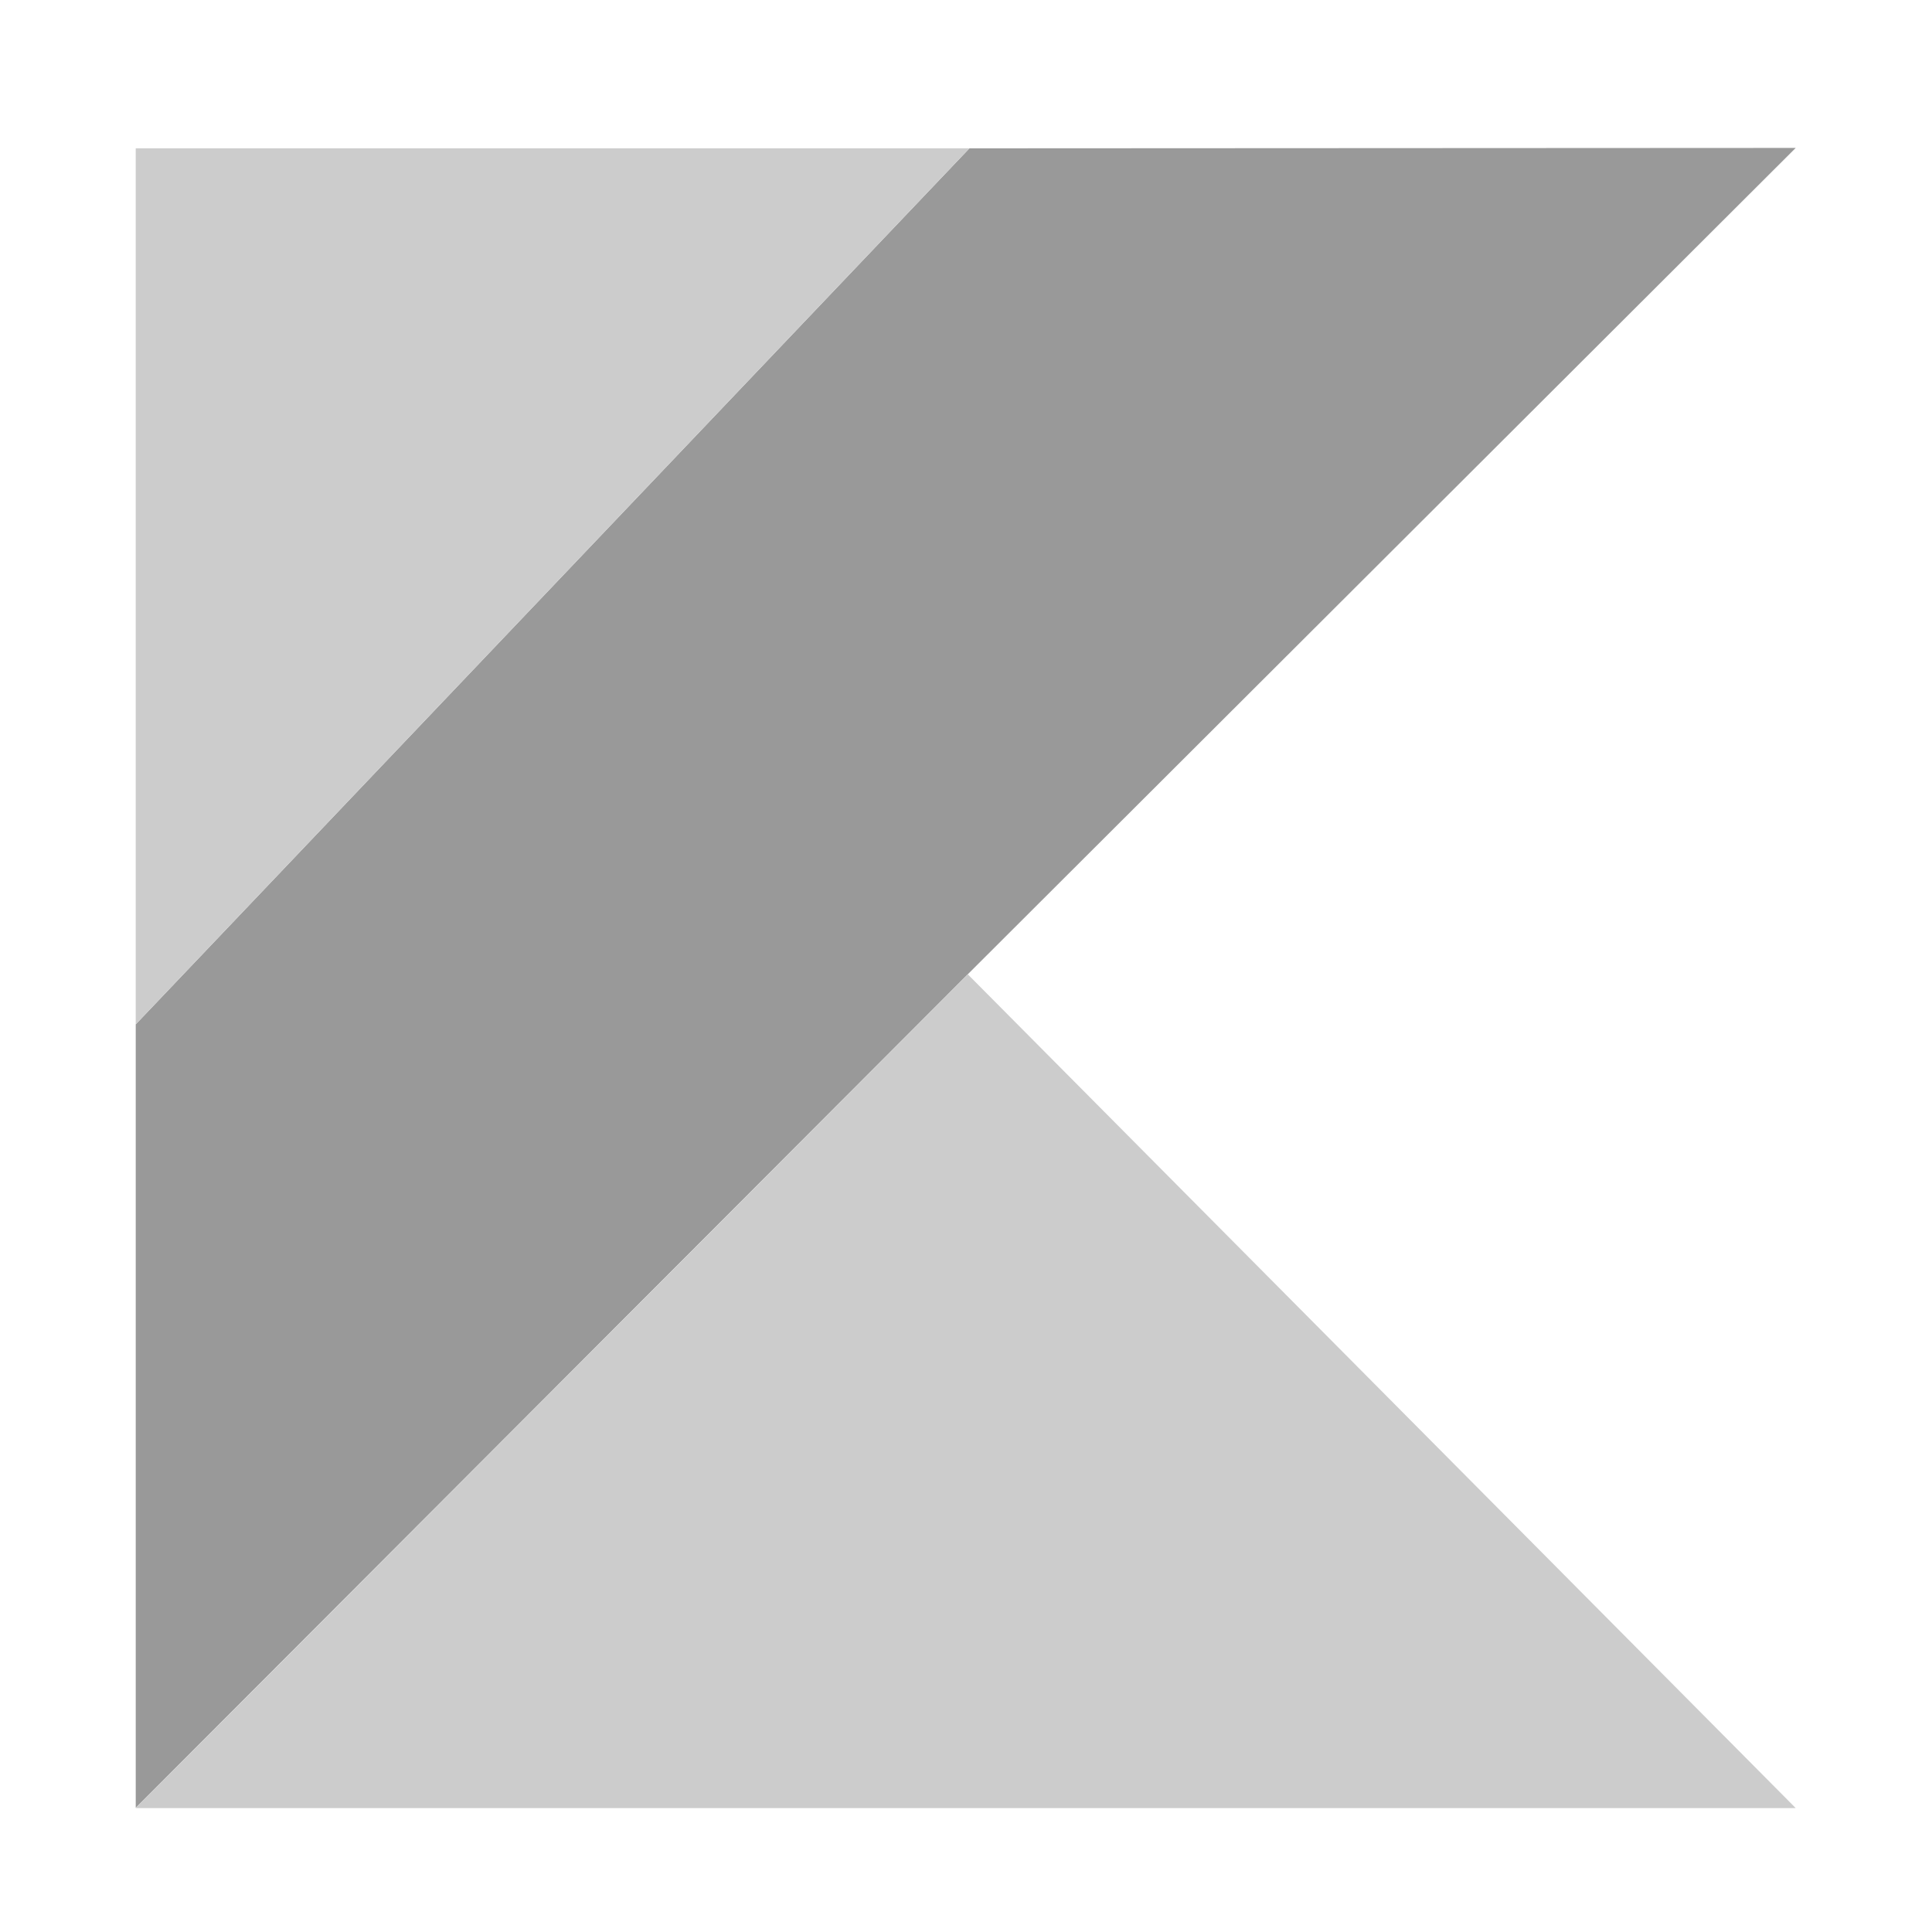 <?xml version="1.0" encoding="UTF-8" standalone="no"?>
<svg
   xmlns:dc="http://purl.org/dc/elements/1.1/"
   xmlns:cc="http://creativecommons.org/ns#"
   xmlns:rdf="http://www.w3.org/1999/02/22-rdf-syntax-ns#"
   xmlns:svg="http://www.w3.org/2000/svg"
   xmlns="http://www.w3.org/2000/svg"
   xmlns:xlink="http://www.w3.org/1999/xlink"
   xmlns:sodipodi="http://sodipodi.sourceforge.net/DTD/sodipodi-0.dtd"
   xmlns:inkscape="http://www.inkscape.org/namespaces/inkscape"
   height="384"
   viewBox="0 0 51.84 51.798"
   width="384"
   version="1.1"
   id="svg30"
   sodipodi:docname="kotlinlang-icon.svg"
   inkscape:export-filename="/home/sunil_arc/Projects/trainings/screenshots/assets/kotlin.png"
   inkscape:export-xdpi="96"
   inkscape:export-ydpi="96"
   inkscape:version="1.0.1 (3bc2e813f5, 2020-09-07)">
  <defs
     id="defs34" />
  <sodipodi:namedview
     pagecolor="#ffffff"
     bordercolor="#666666"
     borderopacity="1"
     objecttolerance="10"
     gridtolerance="10"
     guidetolerance="10"
     inkscape:pageopacity="0"
     inkscape:pageshadow="2"
     inkscape:window-width="1040"
     inkscape:window-height="1037"
     id="namedview32"
     showgrid="false"
     inkscape:zoom="0.874216"
     inkscape:cx="236.23409"
     inkscape:cy="191.2166"
     inkscape:window-x="7"
     inkscape:window-y="32"
     inkscape:window-maximized="0"
     inkscape:current-layer="svg30" />
  <linearGradient
     id="a"
     gradientUnits="userSpaceOnUse"
     x1="2.039"
     x2="9.95"
     y1="11.659"
     y2="3.748"
     gradientTransform="matrix(5.239,0,0,5.239,-14.536,-16.174)">
    <stop
       offset=".108"
       stop-color="#c757bc"
       id="stop2" />
    <stop
       offset=".173"
       stop-color="#cd5ca9"
       id="stop4" />
    <stop
       offset=".492"
       stop-color="#e8744f"
       id="stop6" />
    <stop
       offset=".716"
       stop-color="#f88316"
       id="stop8" />
    <stop
       offset=".823"
       stop-color="#ff8900"
       id="stop10" />
  </linearGradient>
  <linearGradient
     id="b"
     gradientUnits="userSpaceOnUse">
    <stop
       offset=".296"
       stop-color="#00afff"
       id="stop13" />
    <stop
       offset=".694"
       stop-color="#5282ff"
       id="stop15" />
    <stop
       offset="1"
       stop-color="#945dff"
       id="stop17" />
  </linearGradient>
  <linearGradient
     id="c"
     x1="3.369"
     x2="6.073"
     xlink:href="#b"
     y1="6.189"
     y2="3.484"
     gradientTransform="matrix(5.239,0,0,5.239,-14.536,-16.174)" />
  <linearGradient
     id="d"
     x1="6.184"
     x2="10.04"
     xlink:href="#b"
     y1="13.878"
     y2="10.022"
     gradientTransform="matrix(5.239,0,0,5.239,-14.536,-16.174)" />
  <path
     d="M 26.012,3.959 3.642,27.465 V 48.488 L 25.97,26.119 48.183,3.948 Z"
     fill="url(#a)"
     id="path22"
     style="fill:#999999;stroke-width:5.239" />
  <path
     d="M 3.642,48.494 25.97,26.124 48.183,48.494 Z"
     fill="url(#d)"
     id="path24"
     style="fill:#cccccc;stroke-width:5.239" />
  <path
     d="M 3.642,3.959 H 26.012 L 3.642,27.465 Z"
     fill="url(#c)"
     id="path26"
     style="fill:#cccccc;stroke-width:5.239;fill-opacity:1" />
</svg>

